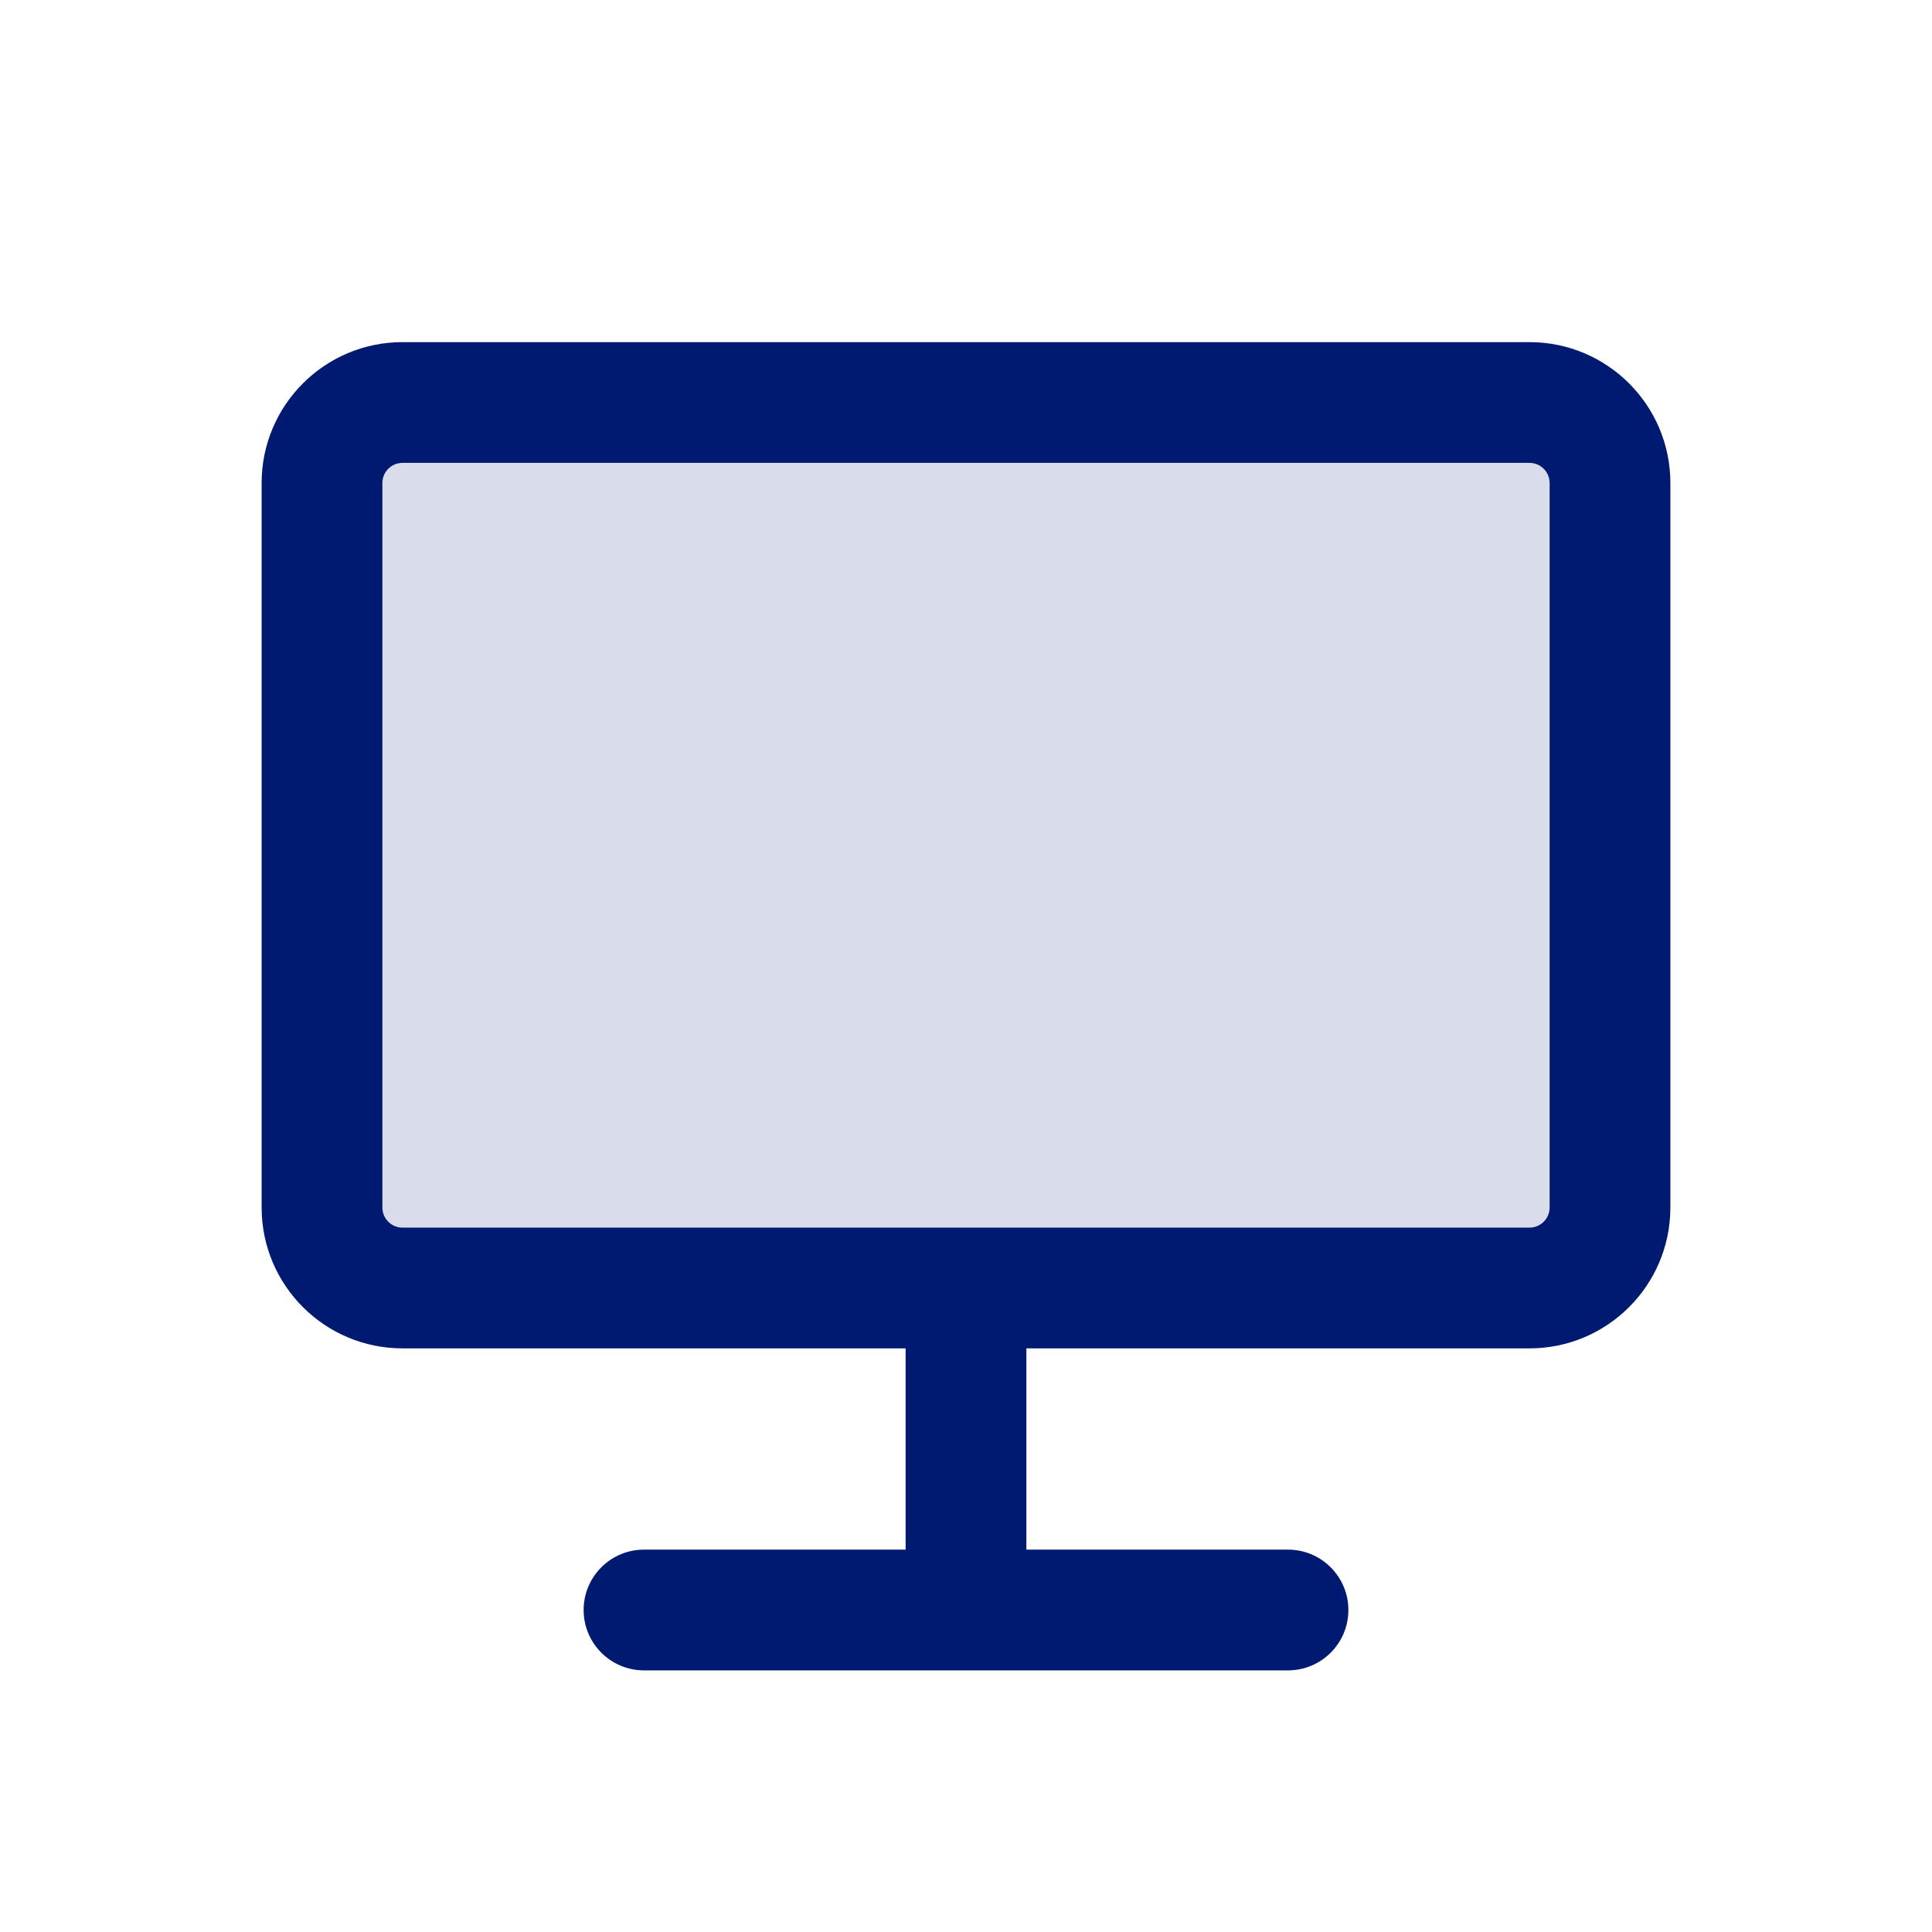 <svg width="24" height="24" viewBox="0 0 24 24" fill="none" xmlns="http://www.w3.org/2000/svg">
<path opacity="0.15" d="M4 6C4 5.448 4.448 5 5 5H19C19.552 5 20 5.448 20 6V15C20 15.552 19.552 16 19 16H5C4.448 16 4 15.552 4 15V6Z" fill="#001A72"/>
<path d="M16 20.75C16.414 20.75 16.75 20.414 16.75 20C16.75 19.586 16.414 19.25 16 19.25V20.75ZM8 19.25C7.586 19.25 7.25 19.586 7.25 20C7.25 20.414 7.586 20.75 8 20.75V19.25ZM12 20.75H16V19.25H12V20.75ZM12 19.25H8V20.75H12V19.25ZM12.75 20V16H11.25V20H12.75ZM5 5.75H19V4.25H5V5.75ZM19.25 6V15H20.75V6H19.25ZM4.75 15V6H3.25V15H4.75ZM5 15.25C4.862 15.25 4.75 15.138 4.75 15H3.25C3.25 15.966 4.034 16.75 5 16.75V15.25ZM19.25 15C19.25 15.138 19.138 15.25 19 15.25V16.75C19.966 16.75 20.75 15.966 20.75 15H19.25ZM19 5.75C19.138 5.75 19.25 5.862 19.25 6H20.75C20.75 5.034 19.966 4.25 19 4.25V5.75ZM5 4.25C4.034 4.25 3.25 5.034 3.25 6H4.75C4.75 5.862 4.862 5.75 5 5.75V4.25ZM5 16.75H12V15.25H5V16.75ZM12 16.75H19V15.25H12V16.75Z" fill="#001A72"/>
</svg>
